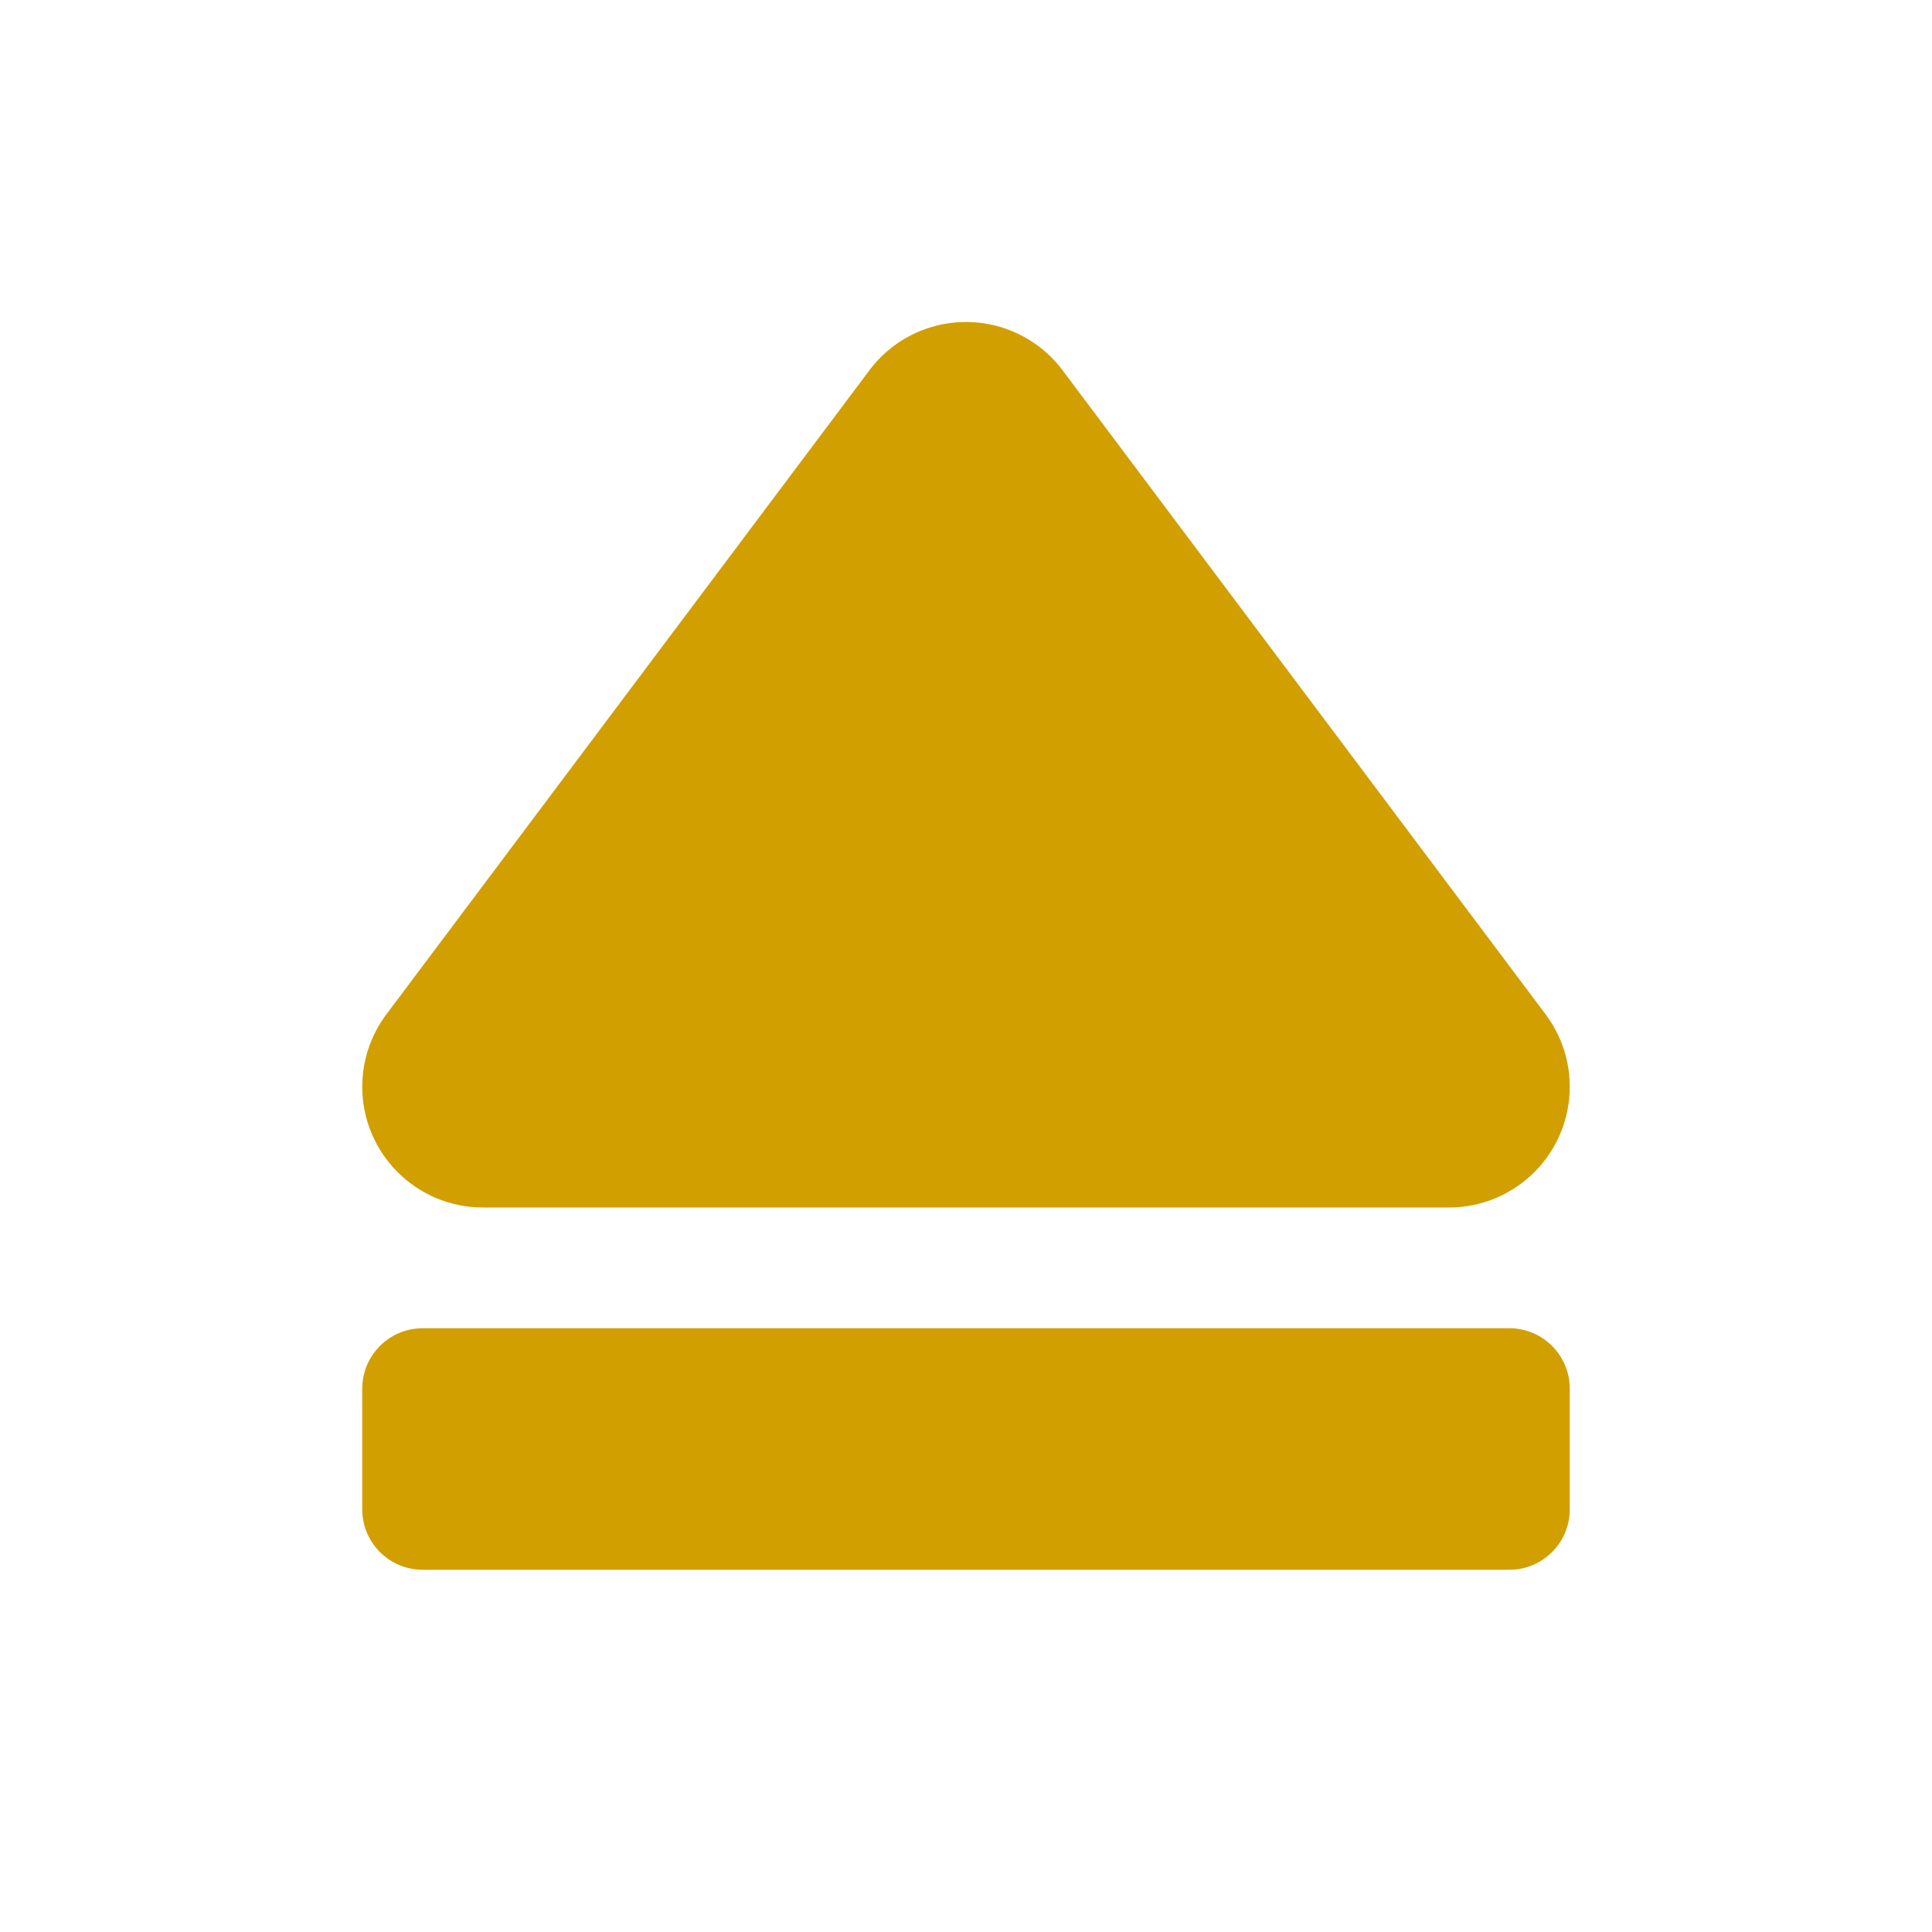 <?xml version="1.0" encoding="UTF-8"?>
<svg width="24px" height="24px" viewBox="0 0 24 24" version="1.1" xmlns="http://www.w3.org/2000/svg" xmlns:xlink="http://www.w3.org/1999/xlink">
    <g id="页面-2" stroke="none" stroke-width="1" fill="none" fill-rule="evenodd">
        <g id="画板" transform="translate(-32, -44)">
            <g id="编组" transform="translate(32, 44)">
                <path d="M4,0 L20,0 C22.209,-4.05812251e-16 24,1.791 24,4 L24,20 C24,22.209 22.209,24 20,24 L4,24 C1.791,24 -2.28220974e-14,22.209 -2.30926389e-14,20 L-2.30926389e-14,4 C-2.33631804e-14,1.791 1.791,4.05812251e-16 4,0 Z" id="矩形备份"></path>
                <path d="M13.2,4.6 L19.2,12.6 C19.697,13.263 19.563,14.203 18.9,14.7 C18.64,14.895 18.325,15 18,15 L6,15 C5.172,15 4.5,14.328 4.5,13.5 C4.5,13.175 4.605,12.86 4.8,12.6 L10.8,4.6 C11.297,3.937 12.237,3.803 12.9,4.3 C13.014,4.385 13.115,4.486 13.2,4.6 Z M5.25,16.5 L18.75,16.5 C19.164,16.5 19.5,16.836 19.5,17.25 L19.5,18.75 C19.5,19.164 19.164,19.5 18.75,19.5 L5.25,19.5 C4.836,19.5 4.5,19.164 4.5,18.75 L4.5,17.25 C4.5,16.836 4.836,16.5 5.25,16.5 Z" id="形状" fill="#D19F00"></path>
            </g>
        </g>
    </g>
</svg>